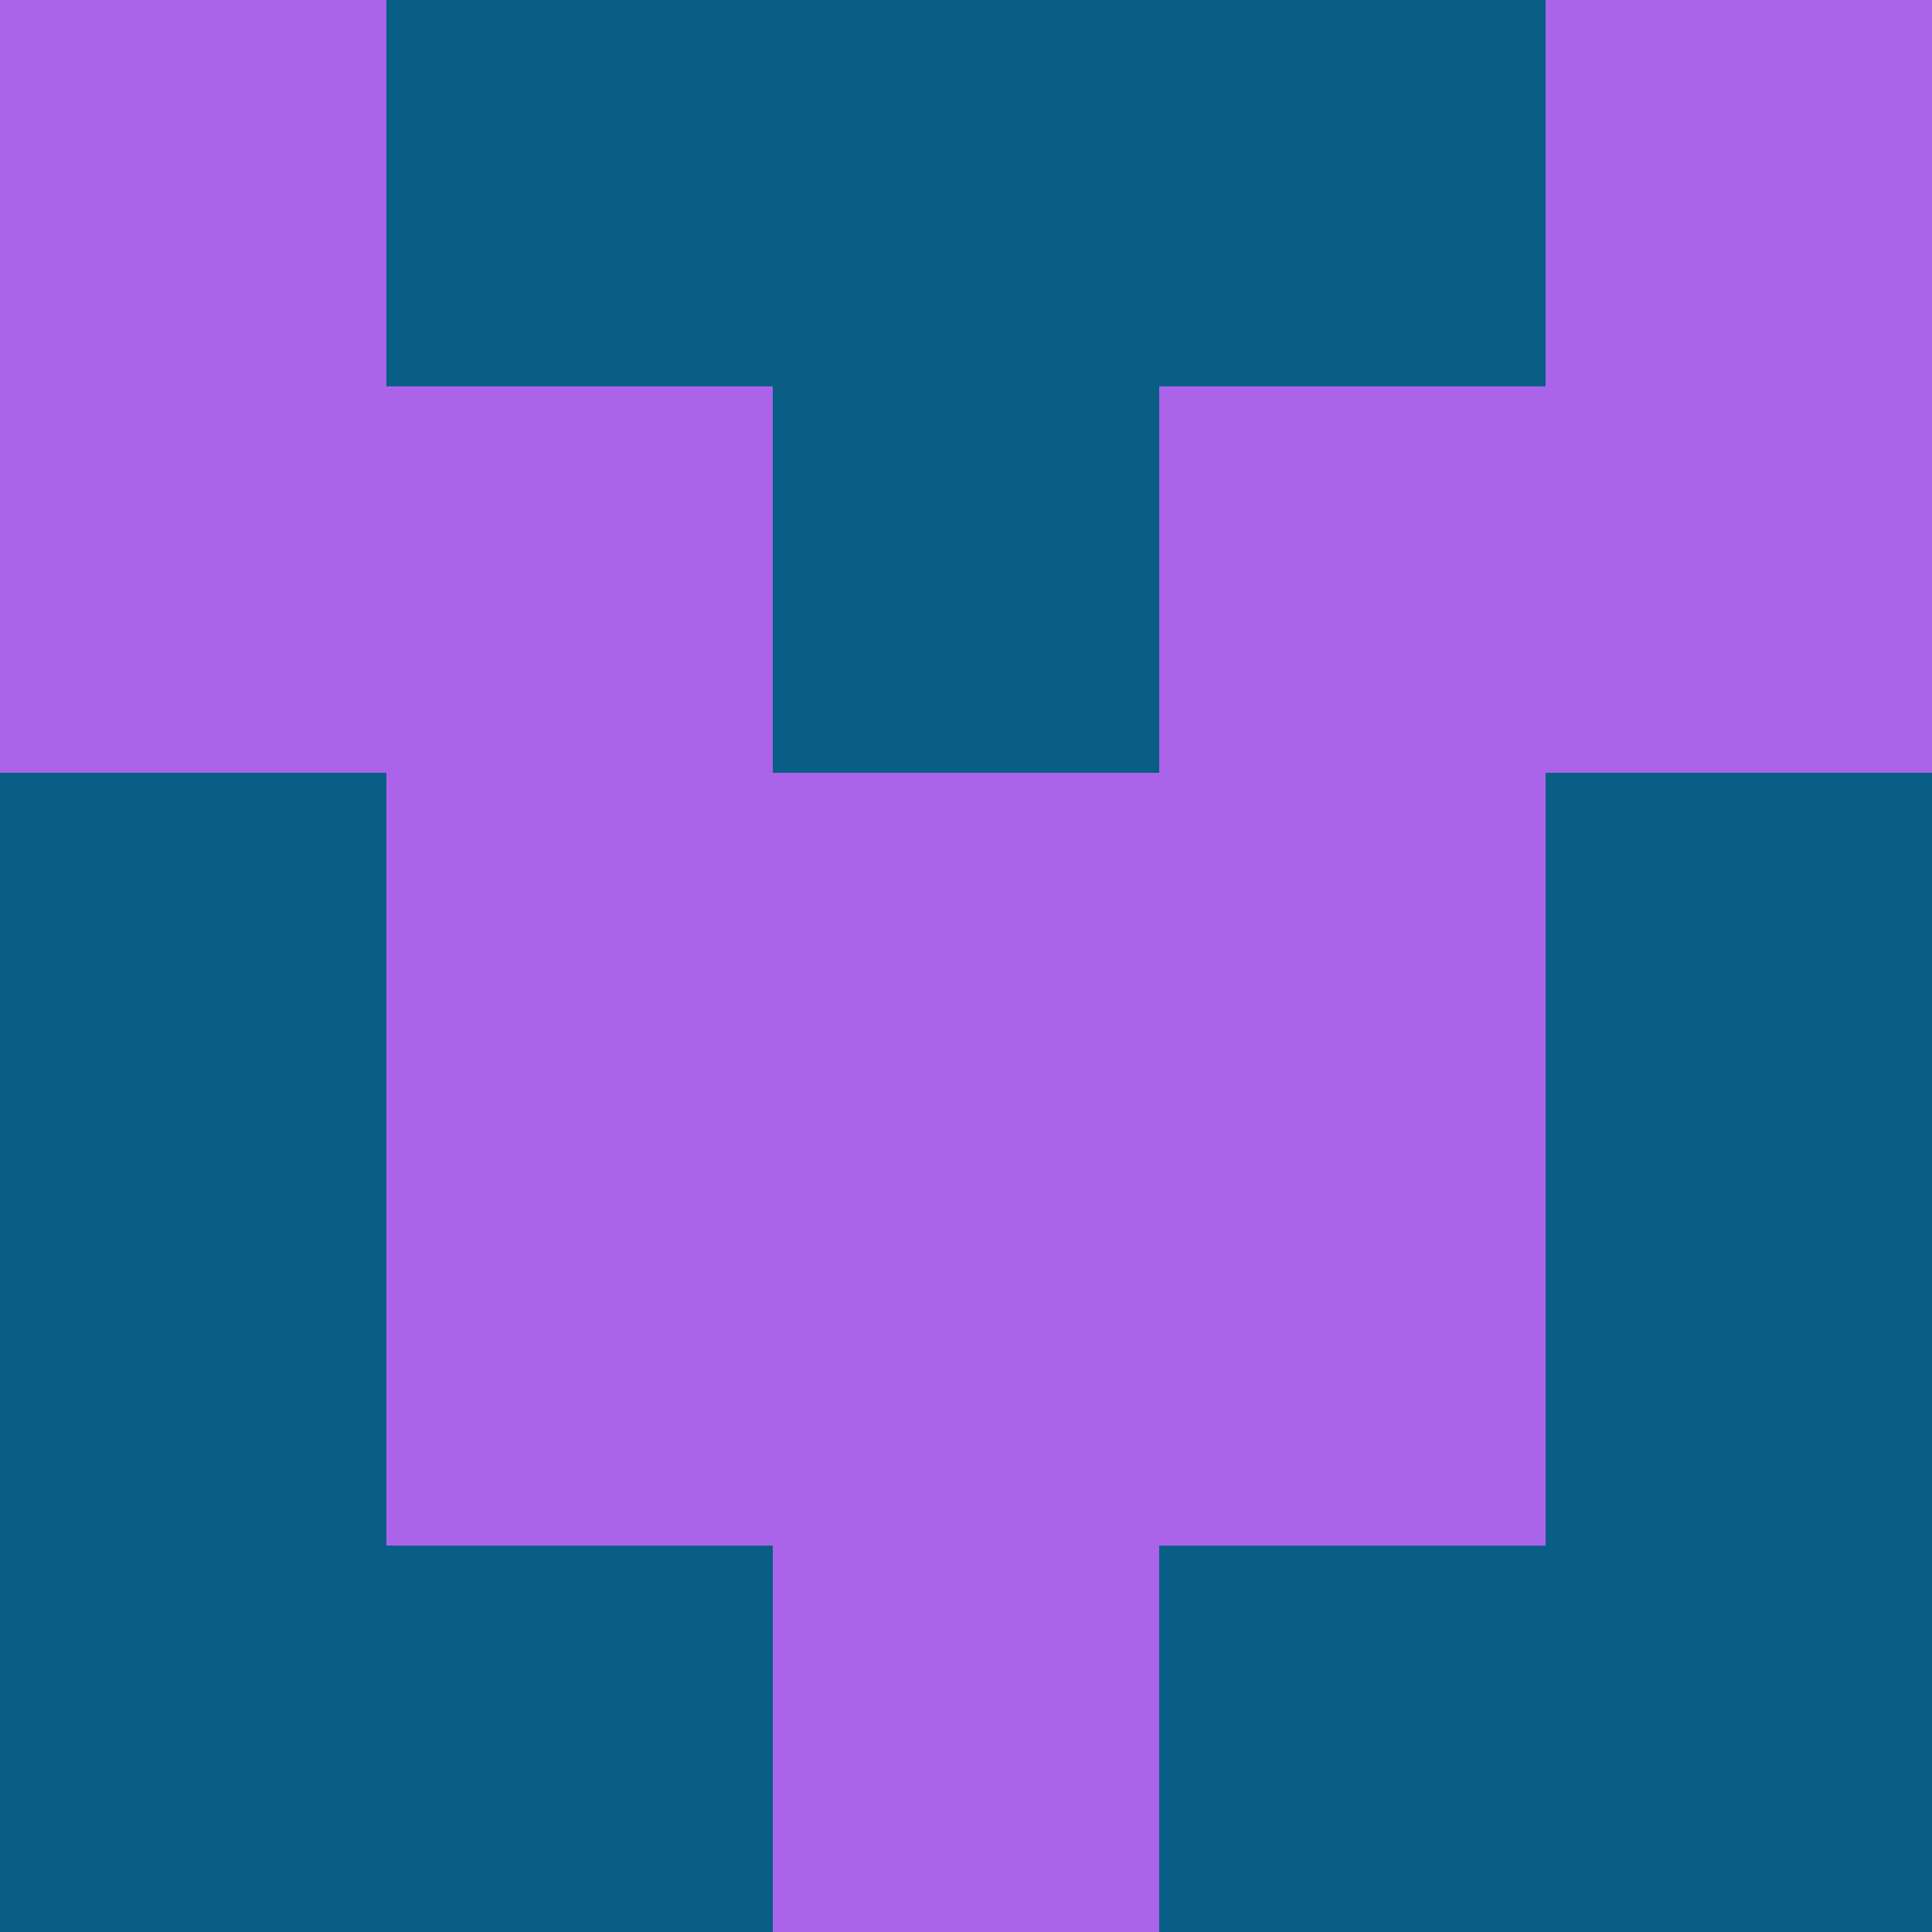 <?xml version="1.0" encoding="utf-8"?>
<!DOCTYPE svg PUBLIC "-//W3C//DTD SVG 20010904//EN"
        "http://www.w3.org/TR/2001/REC-SVG-20010904/DTD/svg10.dtd">
<svg viewBox="0 0 5 5" height="100" width="100" xml:lang="fr"
     xmlns="http://www.w3.org/2000/svg"
     xmlns:xlink="http://www.w3.org/1999/xlink">
            <rect x="0" y="0" height="1" width="1" fill="#AB63EA"/>
        <rect x="4" y="0" height="1" width="1" fill="#AB63EA"/>
        <rect x="1" y="0" height="1" width="1" fill="#085E84"/>
        <rect x="3" y="0" height="1" width="1" fill="#085E84"/>
        <rect x="2" y="0" height="1" width="1" fill="#085E84"/>
                <rect x="0" y="1" height="1" width="1" fill="#AB63EA"/>
        <rect x="4" y="1" height="1" width="1" fill="#AB63EA"/>
        <rect x="1" y="1" height="1" width="1" fill="#AB63EA"/>
        <rect x="3" y="1" height="1" width="1" fill="#AB63EA"/>
        <rect x="2" y="1" height="1" width="1" fill="#085E84"/>
                <rect x="0" y="2" height="1" width="1" fill="#085E84"/>
        <rect x="4" y="2" height="1" width="1" fill="#085E84"/>
        <rect x="1" y="2" height="1" width="1" fill="#AB63EA"/>
        <rect x="3" y="2" height="1" width="1" fill="#AB63EA"/>
        <rect x="2" y="2" height="1" width="1" fill="#AB63EA"/>
                <rect x="0" y="3" height="1" width="1" fill="#085E84"/>
        <rect x="4" y="3" height="1" width="1" fill="#085E84"/>
        <rect x="1" y="3" height="1" width="1" fill="#AB63EA"/>
        <rect x="3" y="3" height="1" width="1" fill="#AB63EA"/>
        <rect x="2" y="3" height="1" width="1" fill="#AB63EA"/>
                <rect x="0" y="4" height="1" width="1" fill="#085E84"/>
        <rect x="4" y="4" height="1" width="1" fill="#085E84"/>
        <rect x="1" y="4" height="1" width="1" fill="#085E84"/>
        <rect x="3" y="4" height="1" width="1" fill="#085E84"/>
        <rect x="2" y="4" height="1" width="1" fill="#AB63EA"/>
        </svg>